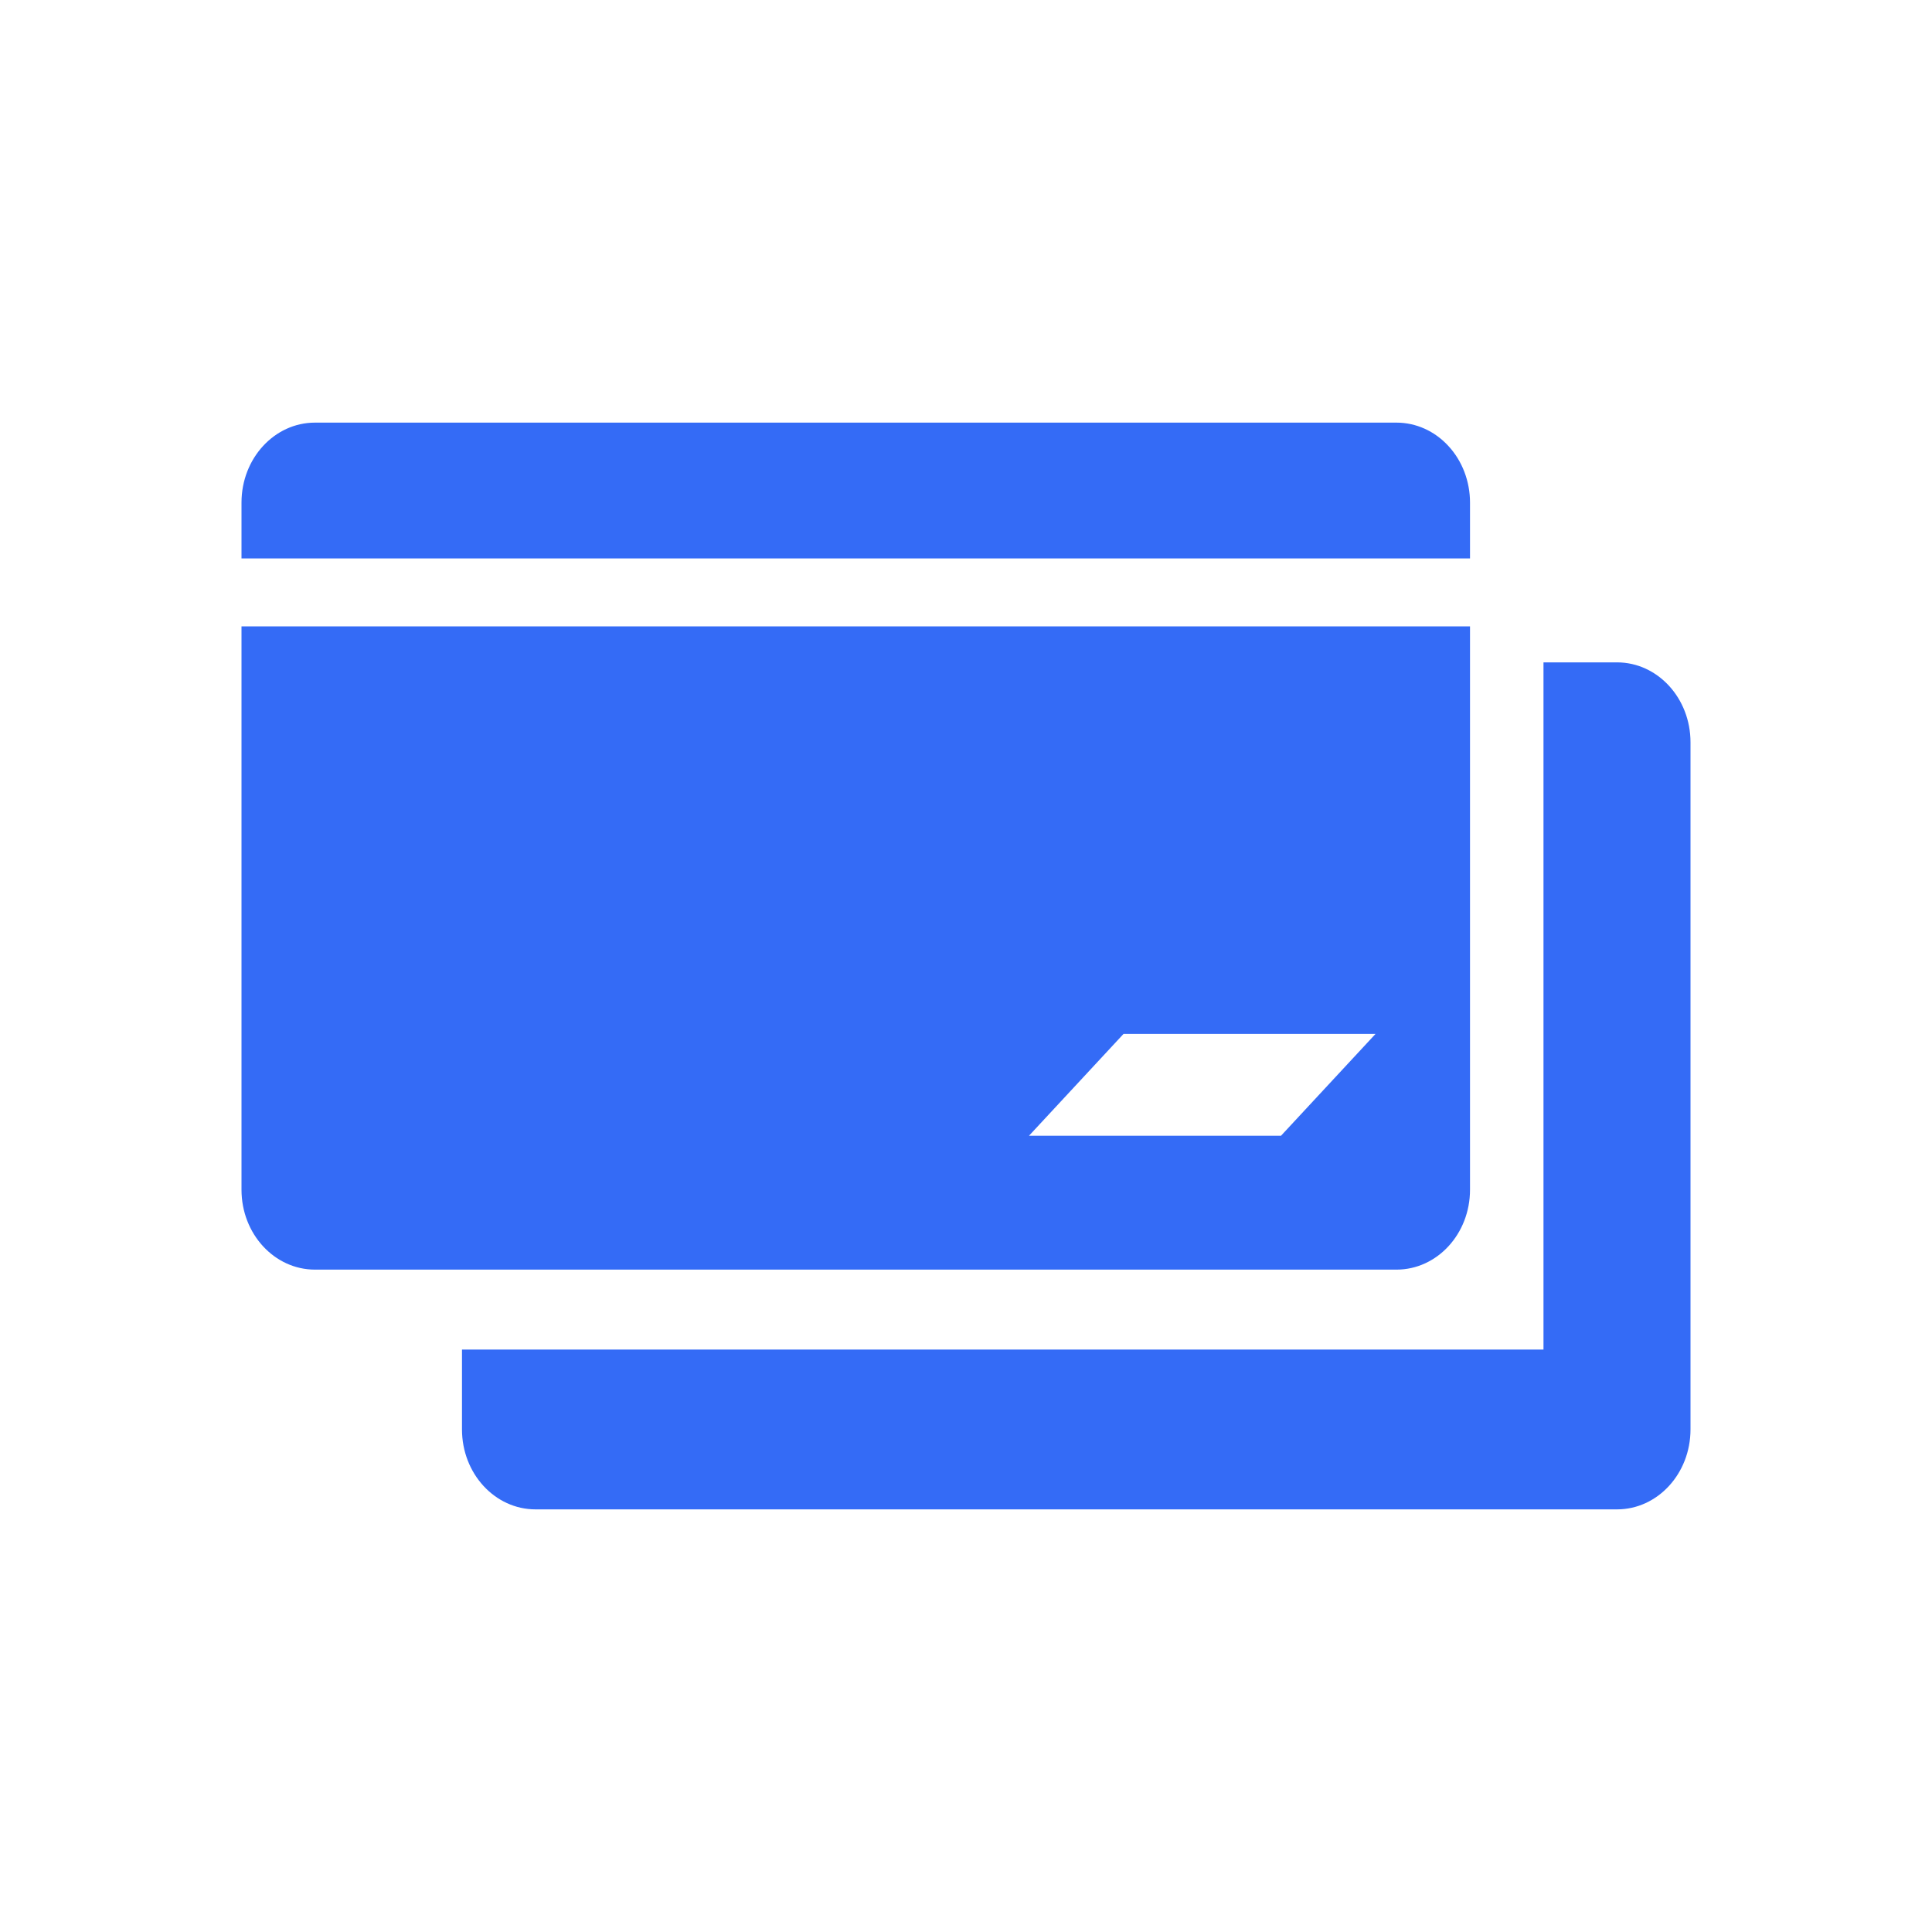 <!--?xml version="1.0" encoding="UTF-8"?-->
<svg width="32px" height="32px" viewBox="0 0 32 32" version="1.1" xmlns="http://www.w3.org/2000/svg" xmlns:xlink="http://www.w3.org/1999/xlink">
    <title>480.母子账户设置@1x</title>
    <g id="480.母子账户设置" stroke="none" stroke-width="1" fill="none" fill-rule="evenodd">
        <g id="编组" transform="translate(4, 7)" fill="#000000" fill-rule="nonzero">
            <path d="M21.565,3.971 L22.783,3.971 C23.455,3.971 24,4.563 24,5.294 L24,16.676 C24,17.407 23.455,18 22.783,18 L4.87,18 C4.197,18 3.652,17.407 3.652,16.676 L3.652,15.353 L21.565,15.353 L21.565,3.971 Z M20.348,3.375 L20.348,12.706 C20.348,13.437 19.803,14.029 19.13,14.029 L1.217,14.029 C0.545,14.029 0,13.437 0,12.706 L0,3.375 L20.348,3.375 Z M18.783,10.125 L14.609,10.125 L13.043,11.812 L17.217,11.812 L18.783,10.125 Z M19.13,0 C19.453,0 19.763,0.139 19.991,0.388 C20.22,0.636 20.348,0.973 20.348,1.324 L20.348,2.249 L0,2.249 L0,1.324 C0,0.593 0.545,0 1.217,0 L19.13,0 Z" id="形状" fill="#346bf6"></path>
        </g>
    </g>
</svg>